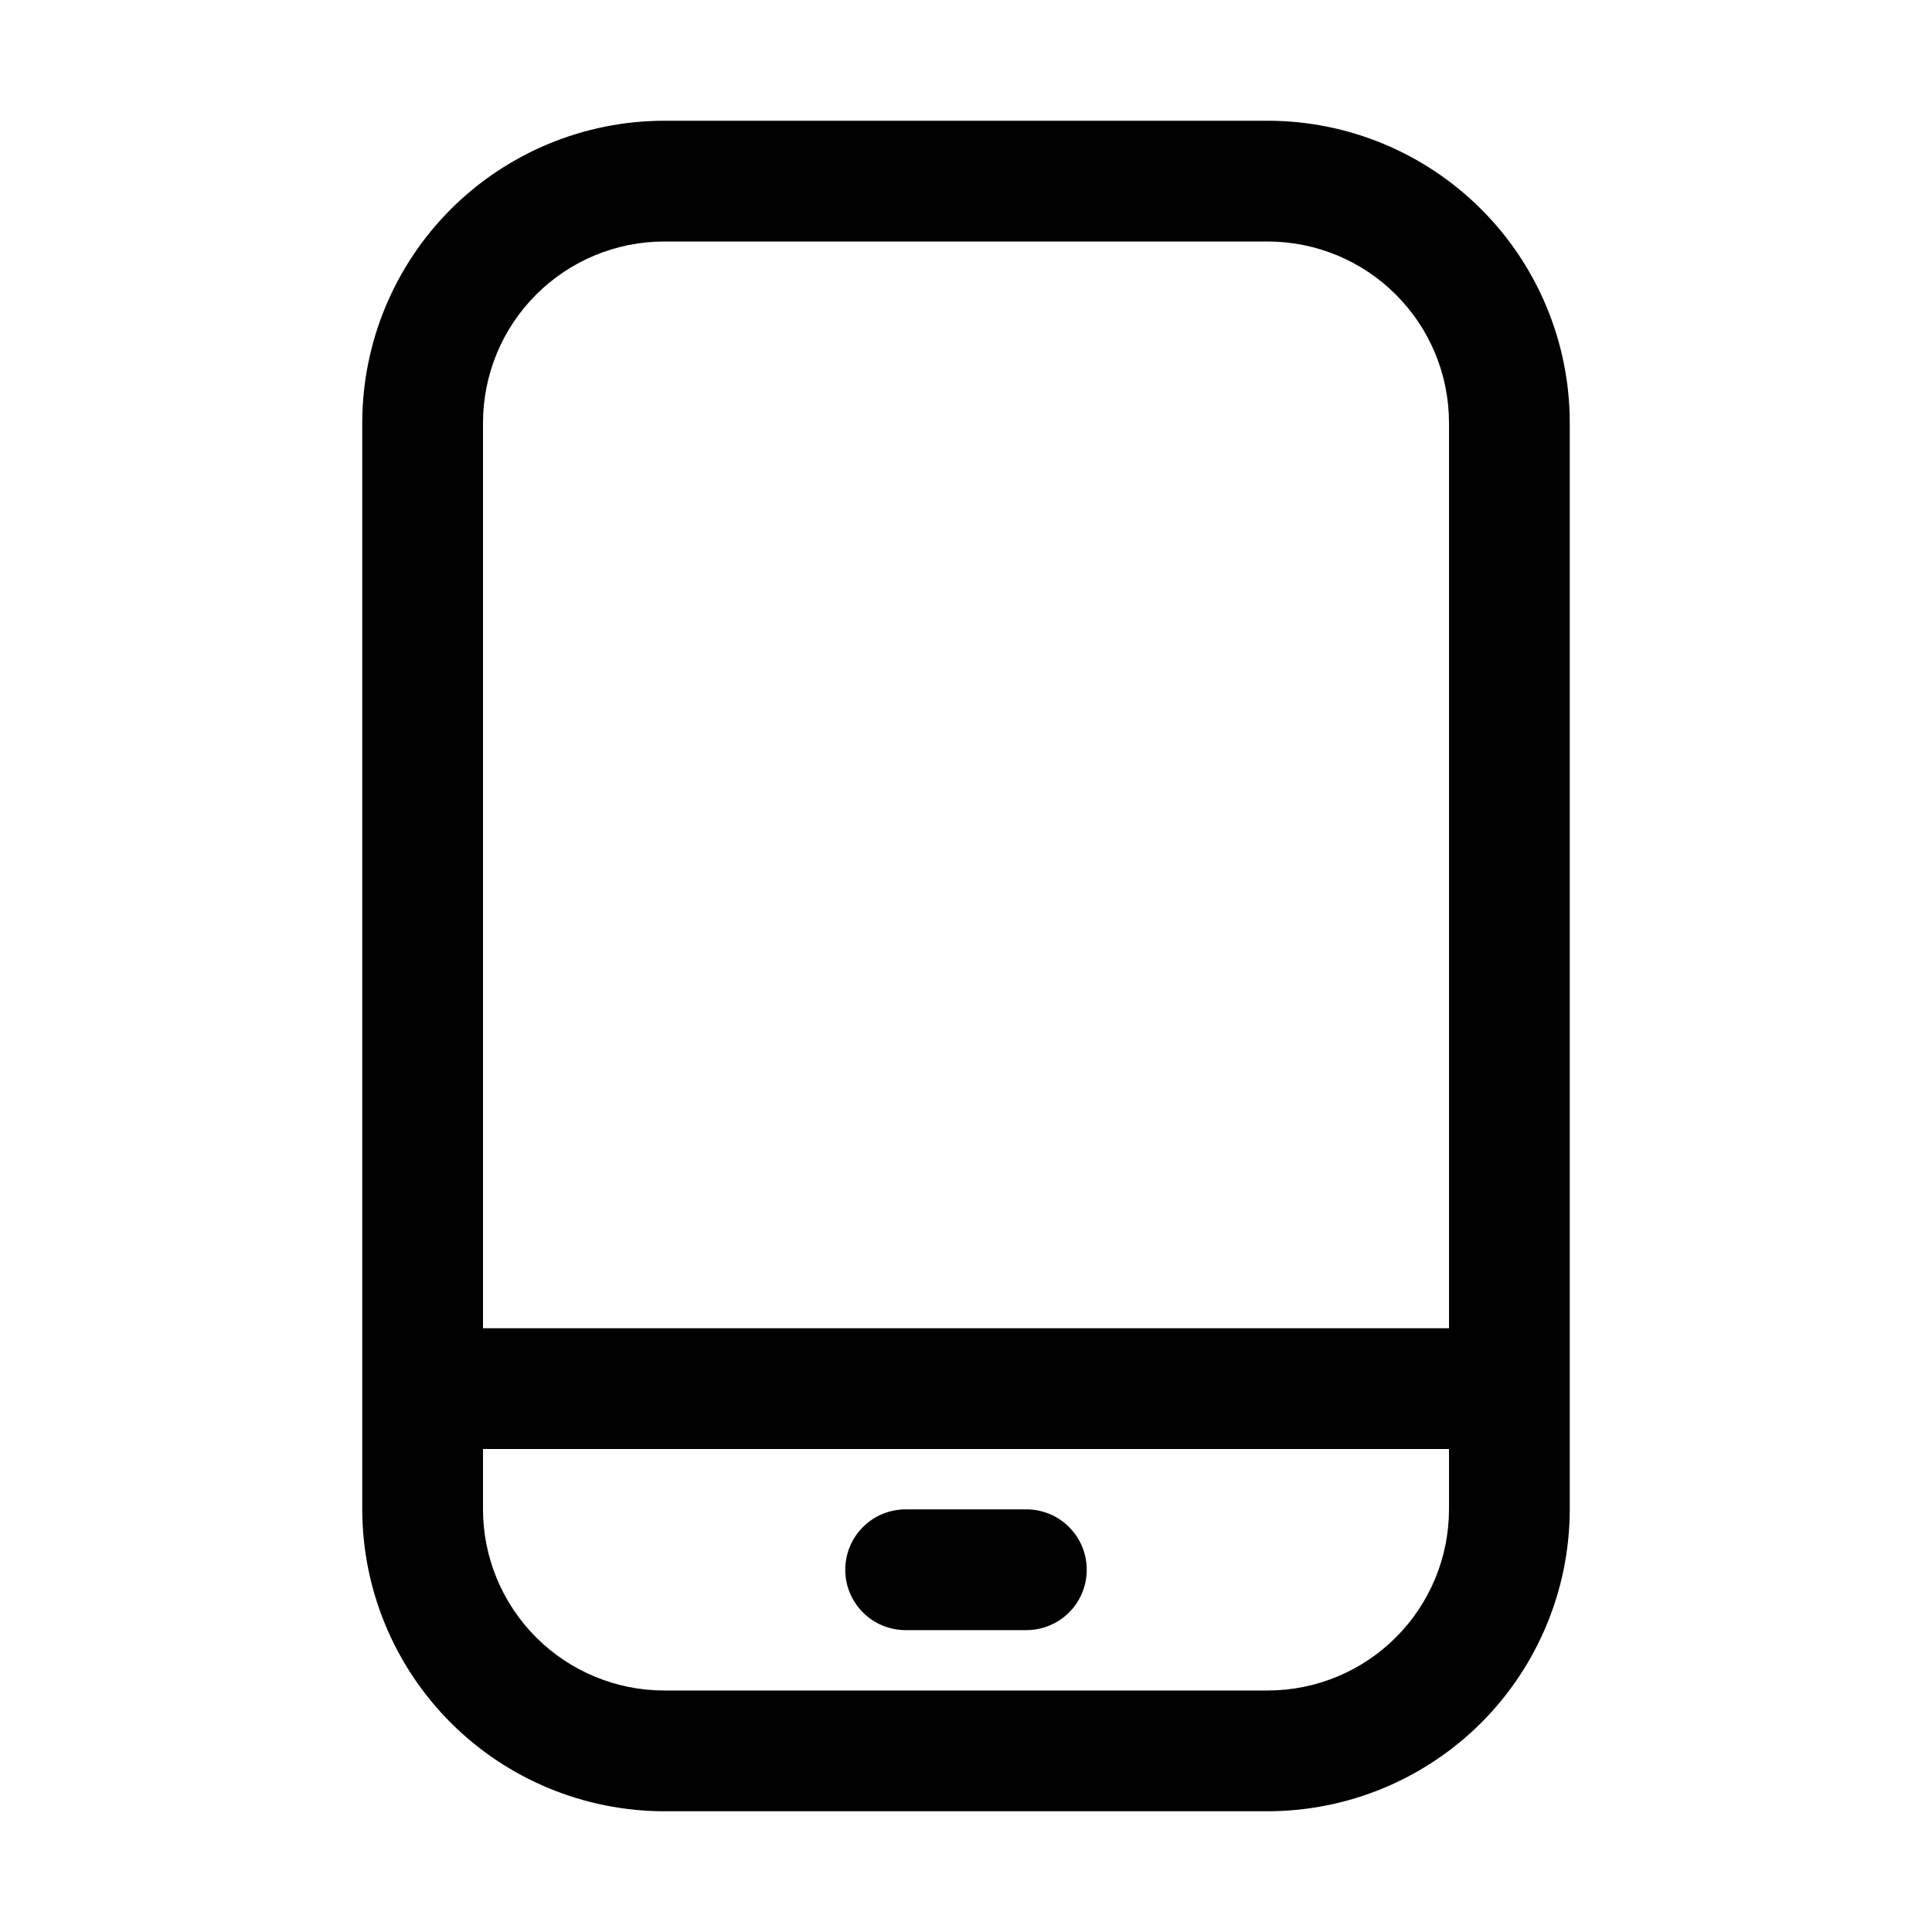 <svg xmlns="http://www.w3.org/2000/svg" width="32" height="32" viewBox="0 0 32 32"><path d="M17 25H15C14.735 25 14.48 25.105 14.293 25.293C14.105 25.48 14 25.735 14 26C14 26.265 14.105 26.52 14.293 26.707C14.48 26.895 14.735 27 15 27H17C17.265 27 17.52 26.895 17.707 26.707C17.895 26.52 18 26.265 18 26C18 25.735 17.895 25.48 17.707 25.293C17.52 25.105 17.265 25 17 25Z M21 2H11C9.674 2.002 8.404 2.529 7.466 3.466C6.529 4.404 6.002 5.674 6 7V25C6.002 26.326 6.529 27.596 7.466 28.534C8.404 29.471 9.674 29.998 11 30H21C22.326 29.998 23.596 29.471 24.534 28.534C25.471 27.596 25.998 26.326 26 25V7C25.999 5.674 25.471 4.403 24.534 3.466C23.597 2.529 22.326 2.001 21 2ZM11 4H21C21.795 4.001 22.558 4.317 23.12 4.88C23.683 5.442 23.999 6.205 24 7V22H8V7C8.001 6.205 8.317 5.442 8.88 4.88C9.442 4.317 10.205 4.001 11 4ZM21 28H11C10.205 27.999 9.442 27.683 8.88 27.12C8.317 26.558 8.001 25.795 8 25V24H24V25C23.999 25.795 23.683 26.558 23.12 27.12C22.558 27.683 21.795 27.999 21 28Z"/></svg>